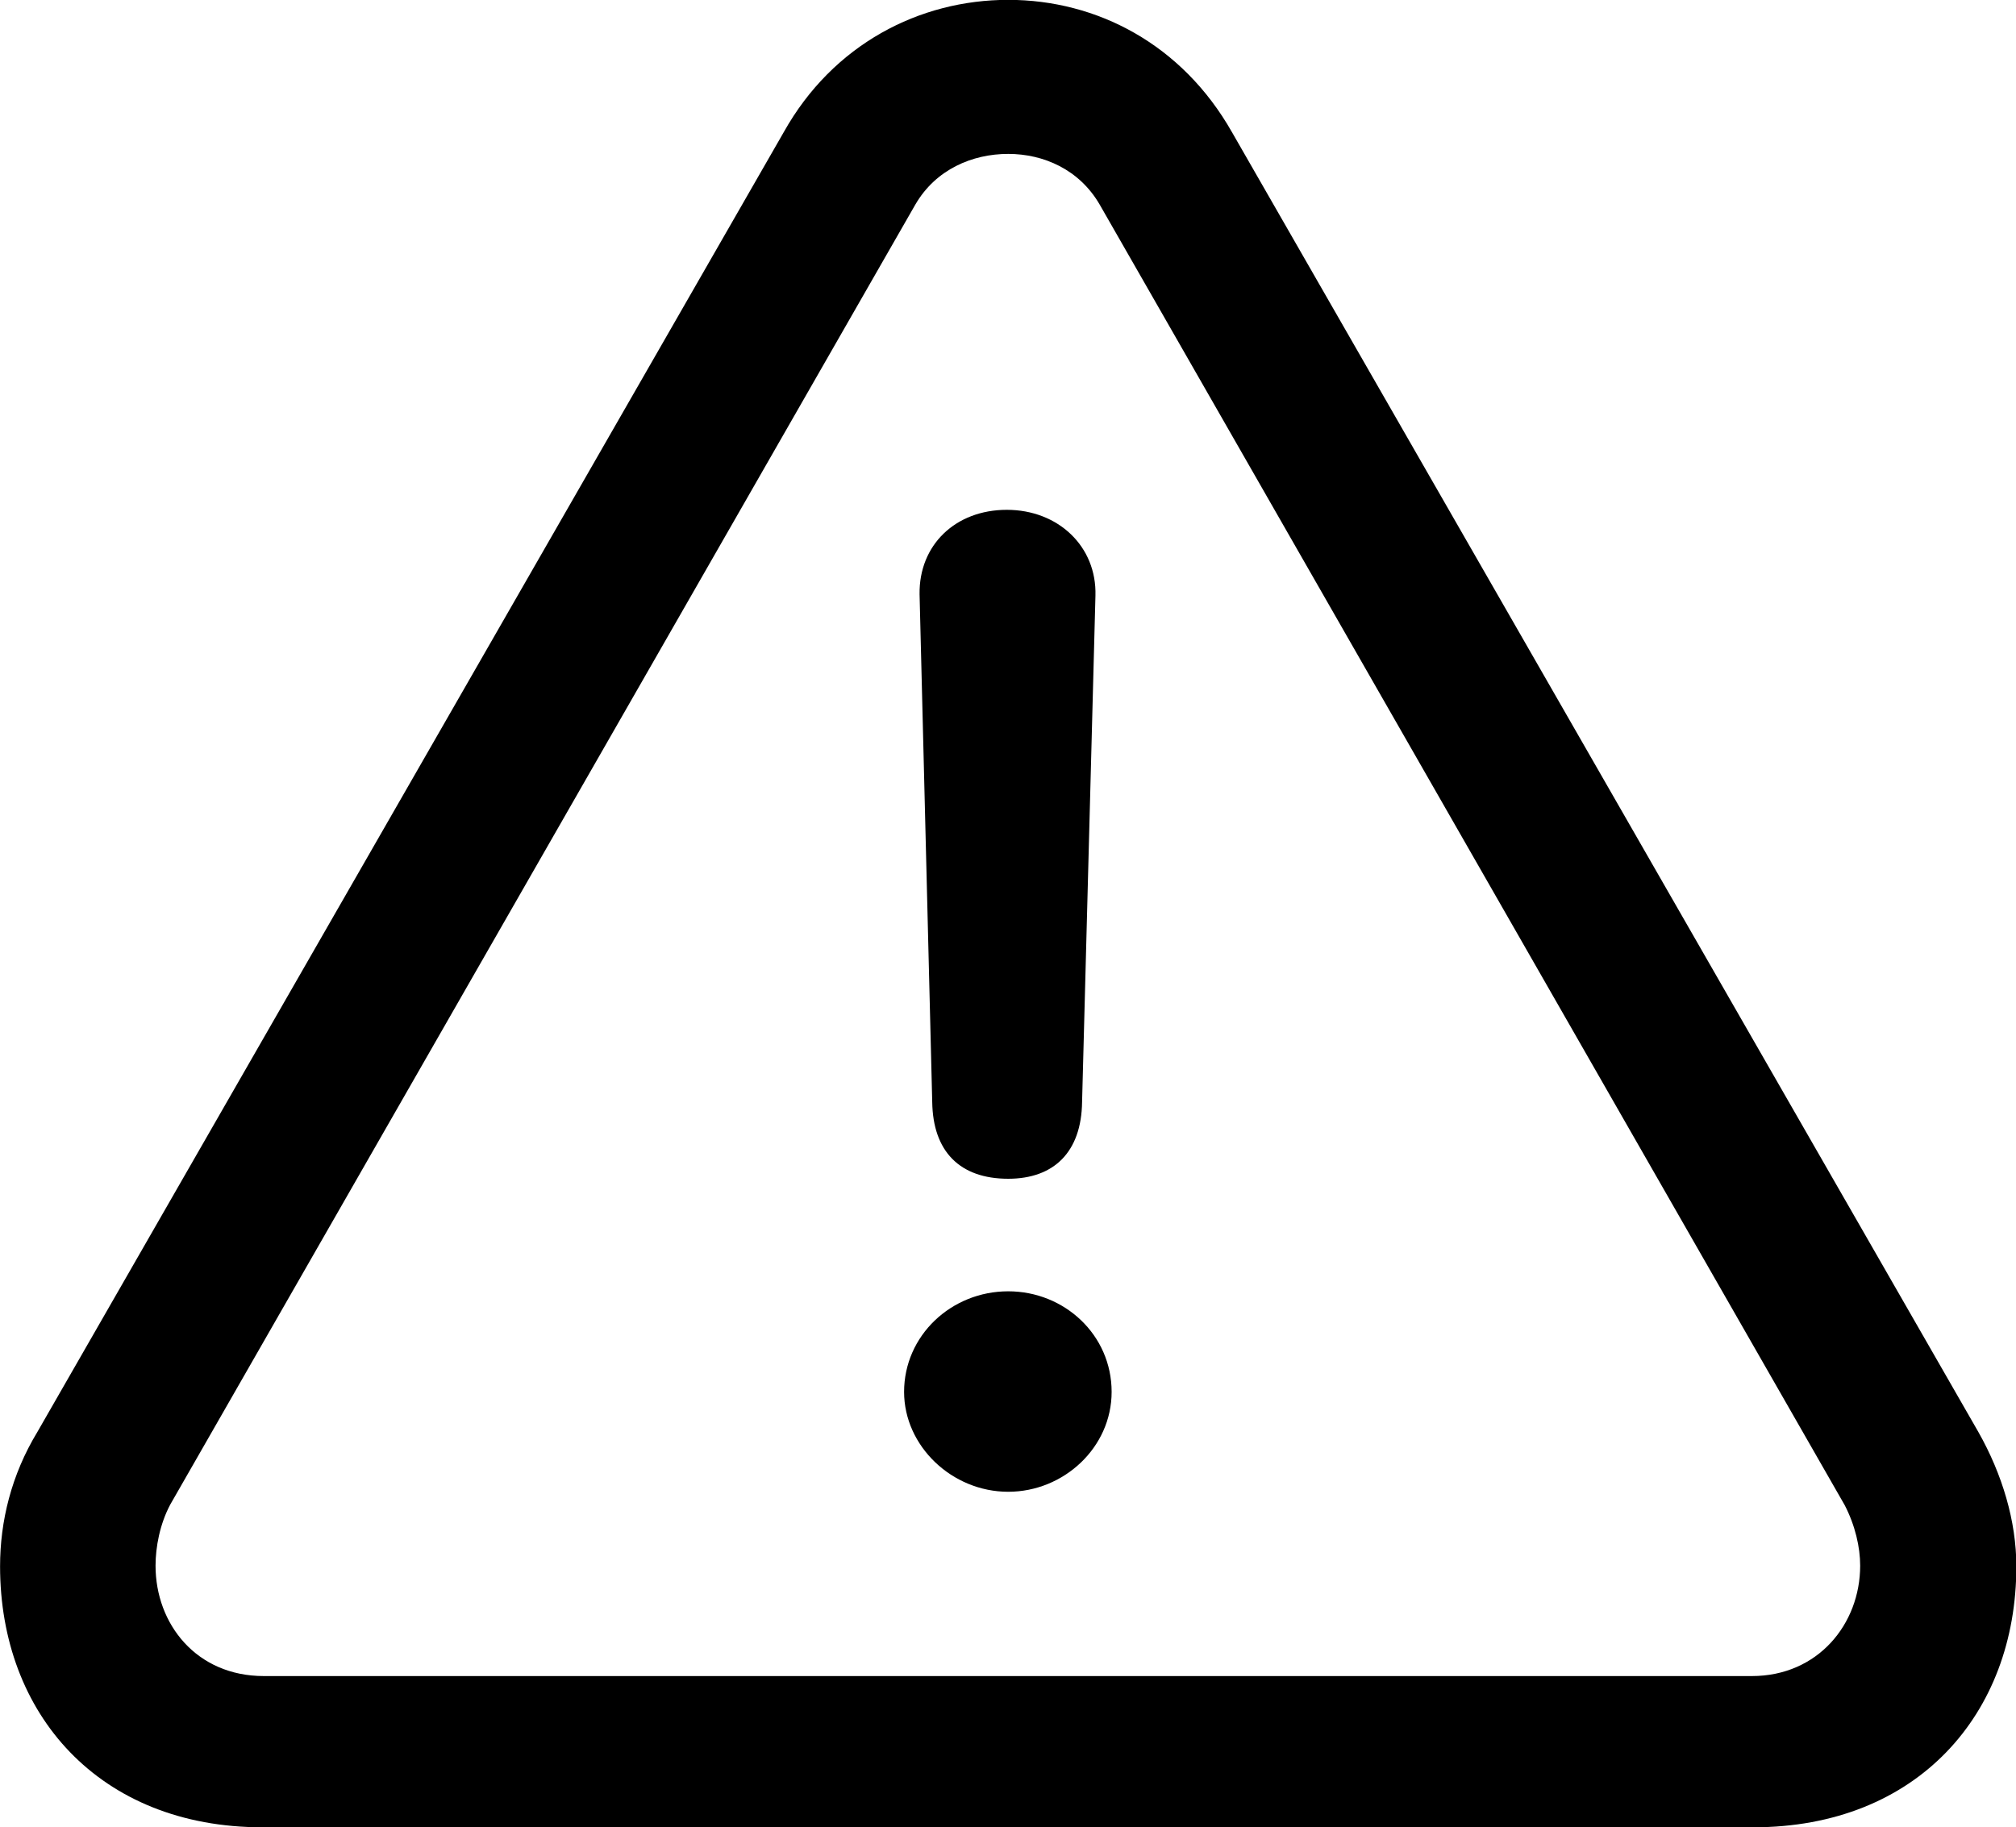 <svg viewBox="0 0 28.656 25.977" xmlns="http://www.w3.org/2000/svg"><path d="M3.731 25.978H24.921C27.251 25.978 28.661 24.368 28.661 22.268C28.661 21.628 28.461 20.958 28.121 20.358L17.511 1.878C16.801 0.628 15.591 -0.002 14.331 -0.002C13.071 -0.002 11.841 0.628 11.141 1.878L0.531 20.358C0.161 20.968 0.001 21.628 0.001 22.268C0.001 24.368 1.411 25.978 3.731 25.978ZM3.751 23.828C2.791 23.828 2.211 23.088 2.211 22.258C2.211 21.998 2.271 21.668 2.421 21.388L13.011 2.908C13.301 2.408 13.821 2.188 14.331 2.188C14.831 2.188 15.341 2.408 15.631 2.908L26.221 21.398C26.371 21.688 26.441 21.998 26.441 22.258C26.441 23.088 25.841 23.828 24.901 23.828ZM14.331 16.758C14.981 16.758 15.371 16.378 15.381 15.668L15.571 8.468C15.591 7.768 15.041 7.248 14.311 7.248C13.581 7.248 13.061 7.748 13.071 8.448L13.251 15.668C13.261 16.368 13.641 16.758 14.331 16.758ZM14.331 21.208C15.121 21.208 15.801 20.578 15.801 19.788C15.801 18.978 15.131 18.358 14.331 18.358C13.521 18.358 12.851 18.988 12.851 19.788C12.851 20.558 13.531 21.208 14.331 21.208Z" /></svg>